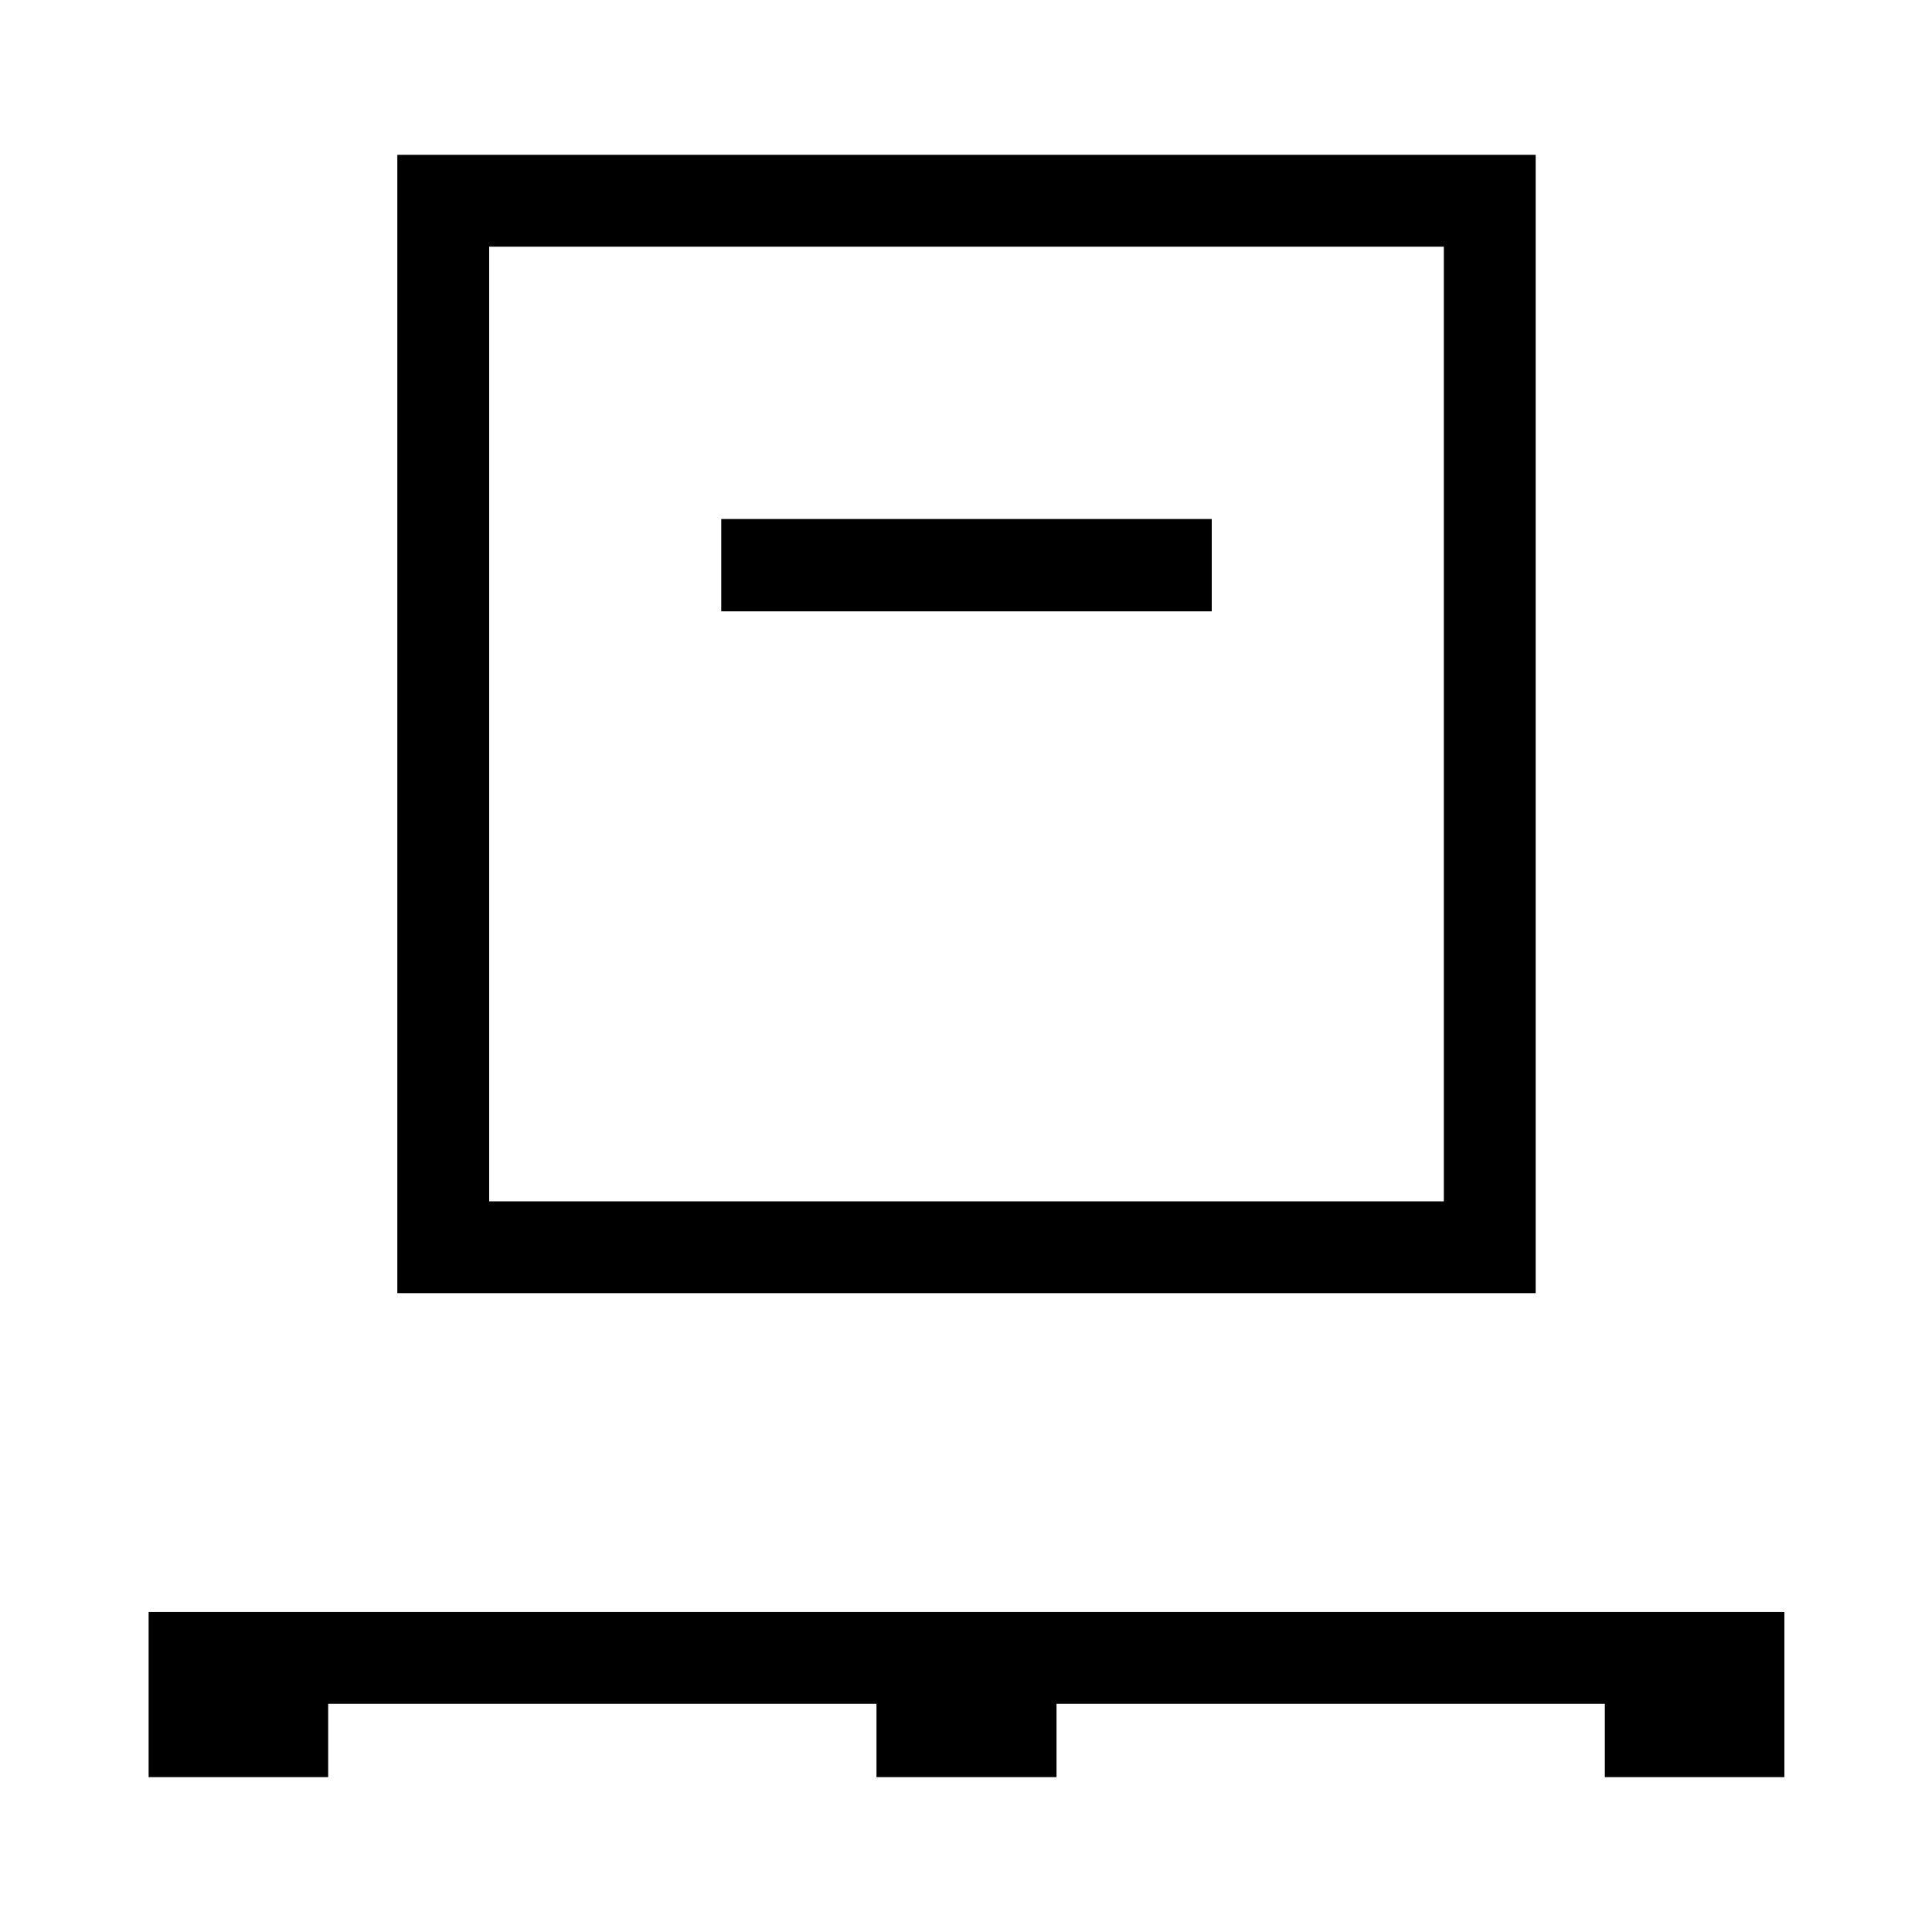 <svg xmlns="http://www.w3.org/2000/svg" height="48" viewBox="0 -960 960 960" width="48"><path d="M73.85-76.96V-159h812.8v82.04h-89.22v-36.41H524.98v36.41h-89.46v-36.41H163.07v36.41H73.85Zm123.58-240.47v-565.64h565.64v565.64H197.43Zm45.64-45.64h474.36v-474.36H243.07v474.36Zm115.32-293.17h243.72v-45.87H358.39v45.87ZM243.07-363.07v-474.36 474.36Z"/></svg>